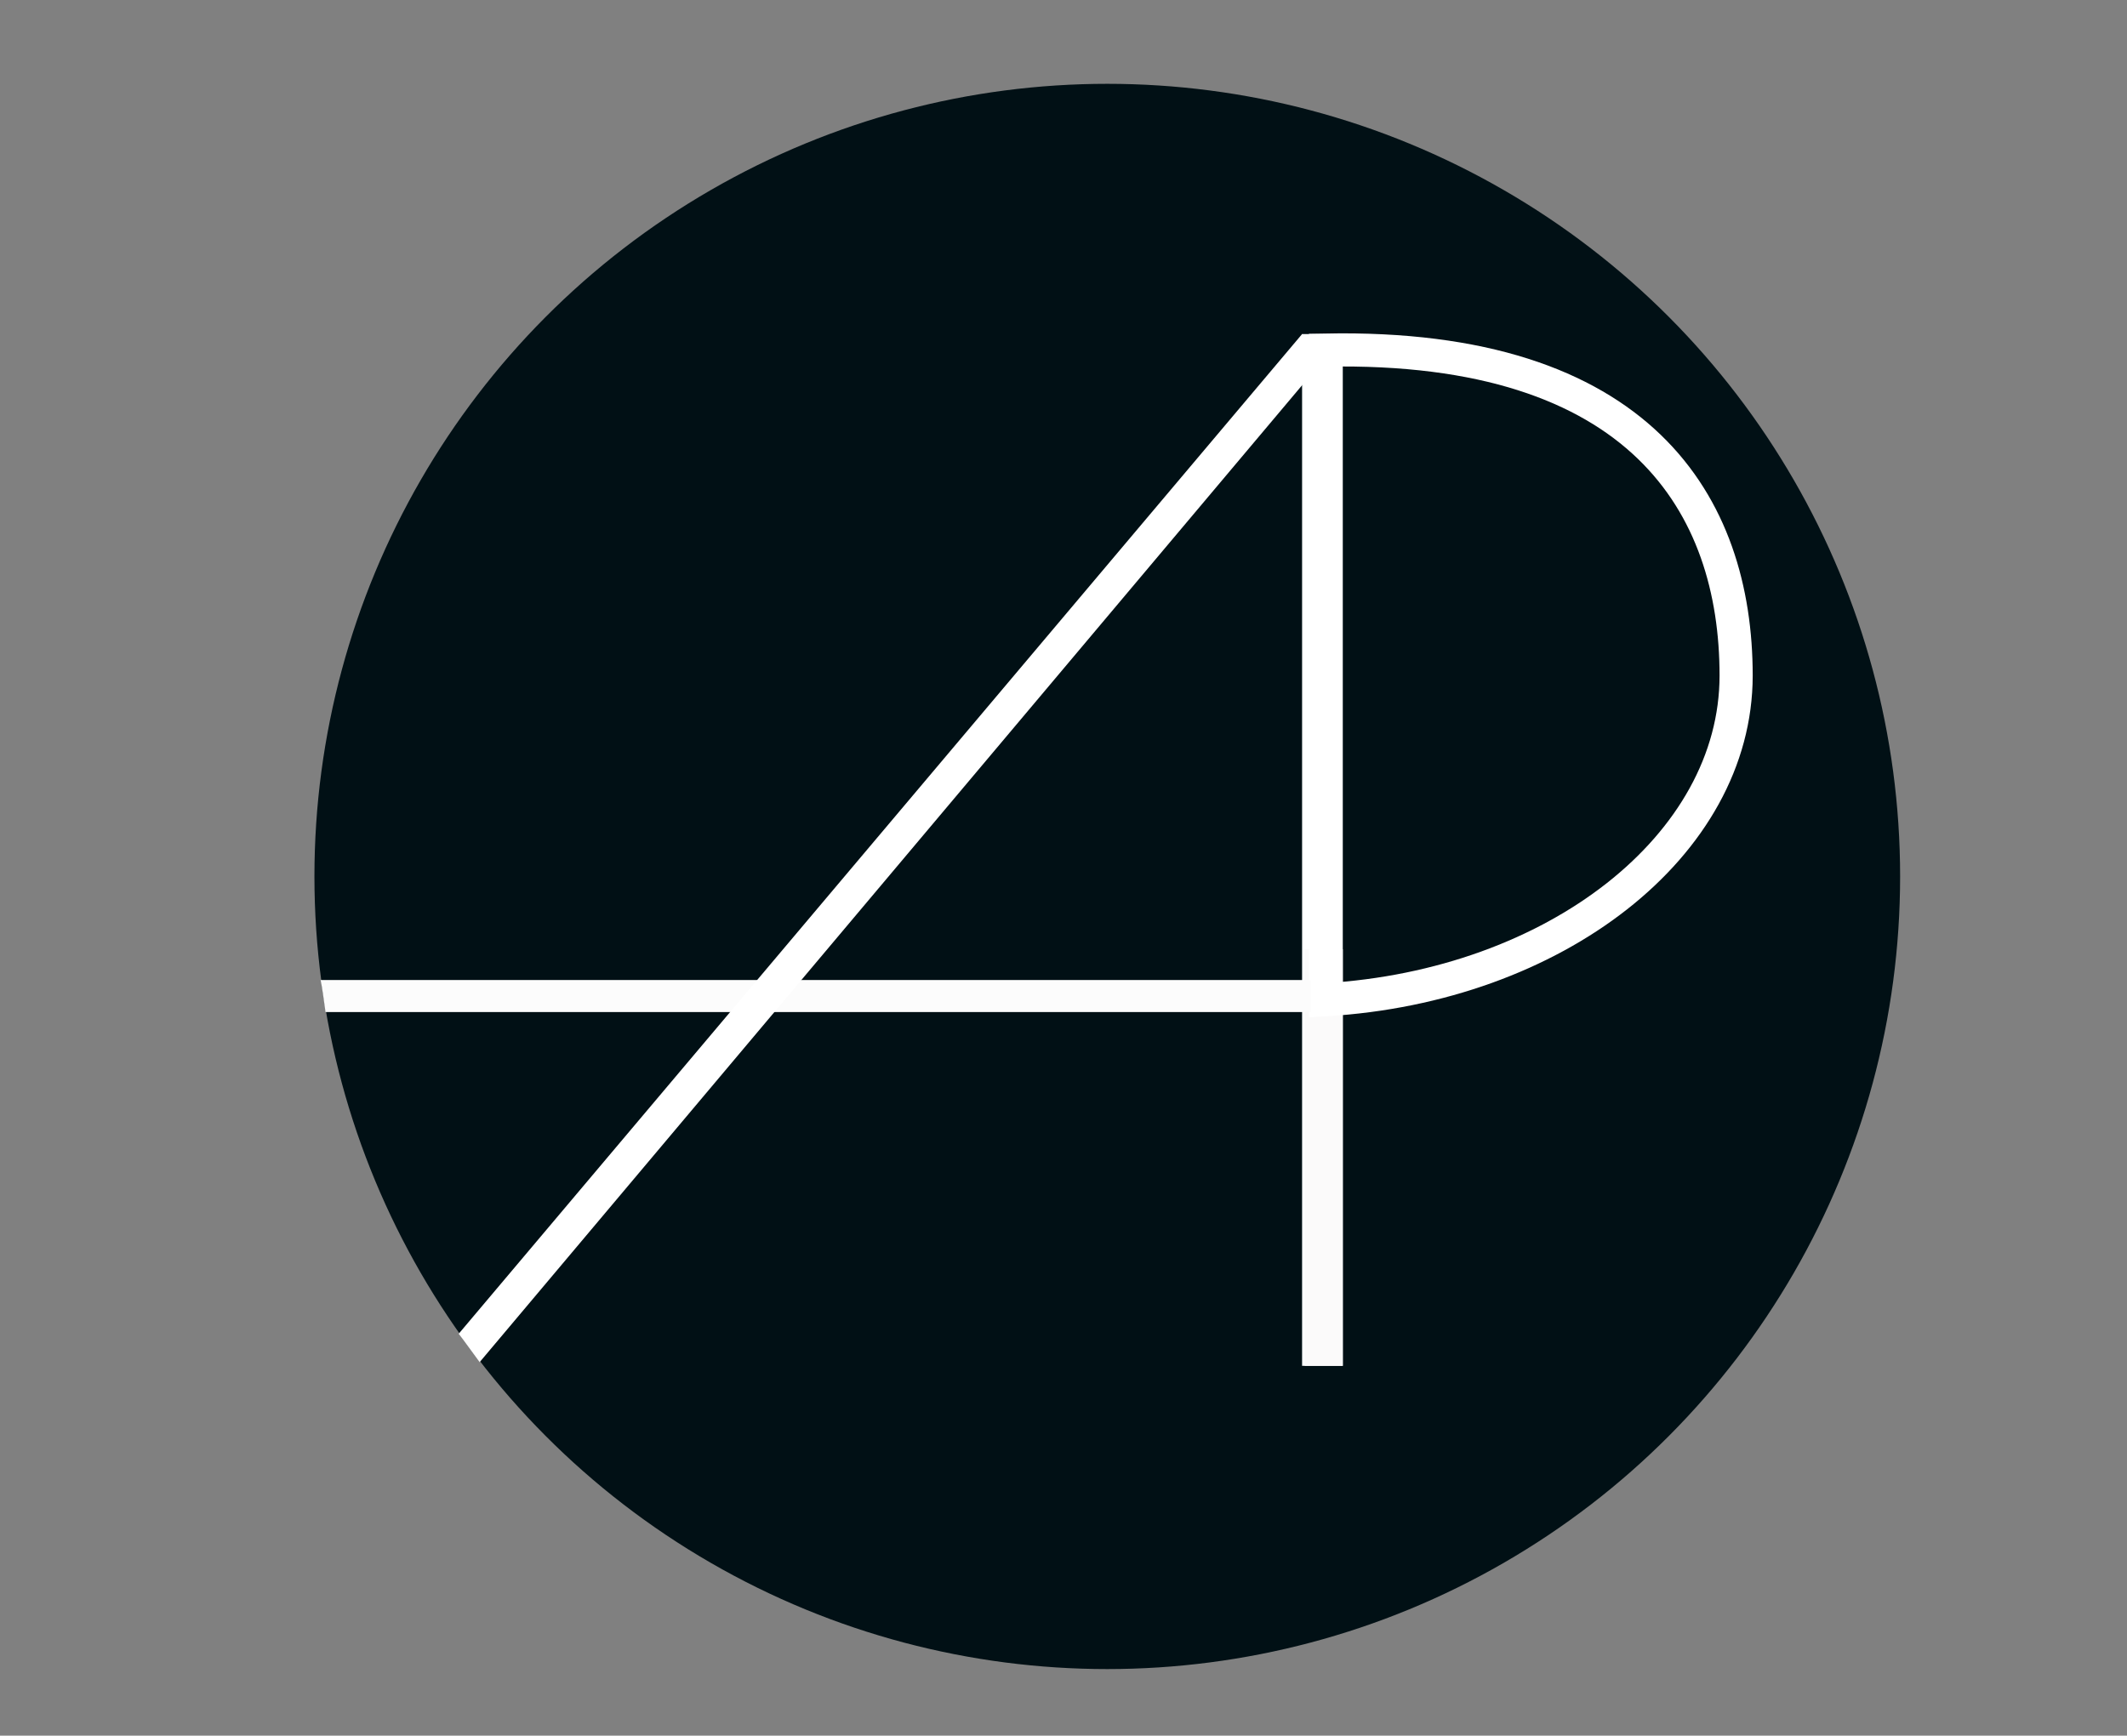 <?xml version="1.0" encoding="utf-8"?>
<!-- Generator: Adobe Illustrator 19.2.0, SVG Export Plug-In . SVG Version: 6.00 Build 0)  -->
<svg version="1.1" id="Layer_1" xmlns="http://www.w3.org/2000/svg" xmlns:xlink="http://www.w3.org/1999/xlink" x="0px" y="0px"
	 viewBox="0 0 172.5 140.8" style="enable-background:new 0 0 172.5 140.8;" xml:space="preserve">
<rect x="0" y="0" width="172.5" height="140.8" fill="#808080" stroke="none"/>
<style type="text/css">
	.st0{fill:#011015;}
	.st1{fill:#FFFFFF;}
	.st2{fill:#FBFAFA;}
	.st3{fill:none;stroke:#FFFFFF;stroke-width:2.688;stroke-miterlimit:10;}
	.st4{fill:#FCFCFC;}
</style>
<circle class="st0" cx="89.8" cy="71.1" r="64.3"/>
<rect x="105.6" y="27.1" class="st1" width="3.3" height="83.7"/>
<rect x="105.8" y="77" class="st2" width="3.1" height="33.8"/>
<path class="st3" d="M107.5,28.4v52.7c18.6-1.1,33.3-12.5,33.3-26.3S133.1,27.9,107.5,28.4z"/>
<g>
	<path class="st4" d="M106.4,79.5H26c0.1,0.4,0.3,1.9,0.4,2.6h79.9V79.5z"/>
</g>
<g>
	<path class="st1" d="M108,28.4l-2.4-1.3l-68.4,81.1c0.4,0.5,1.1,1.5,1.7,2.3L108,28.4z"/>
</g>
</svg>
